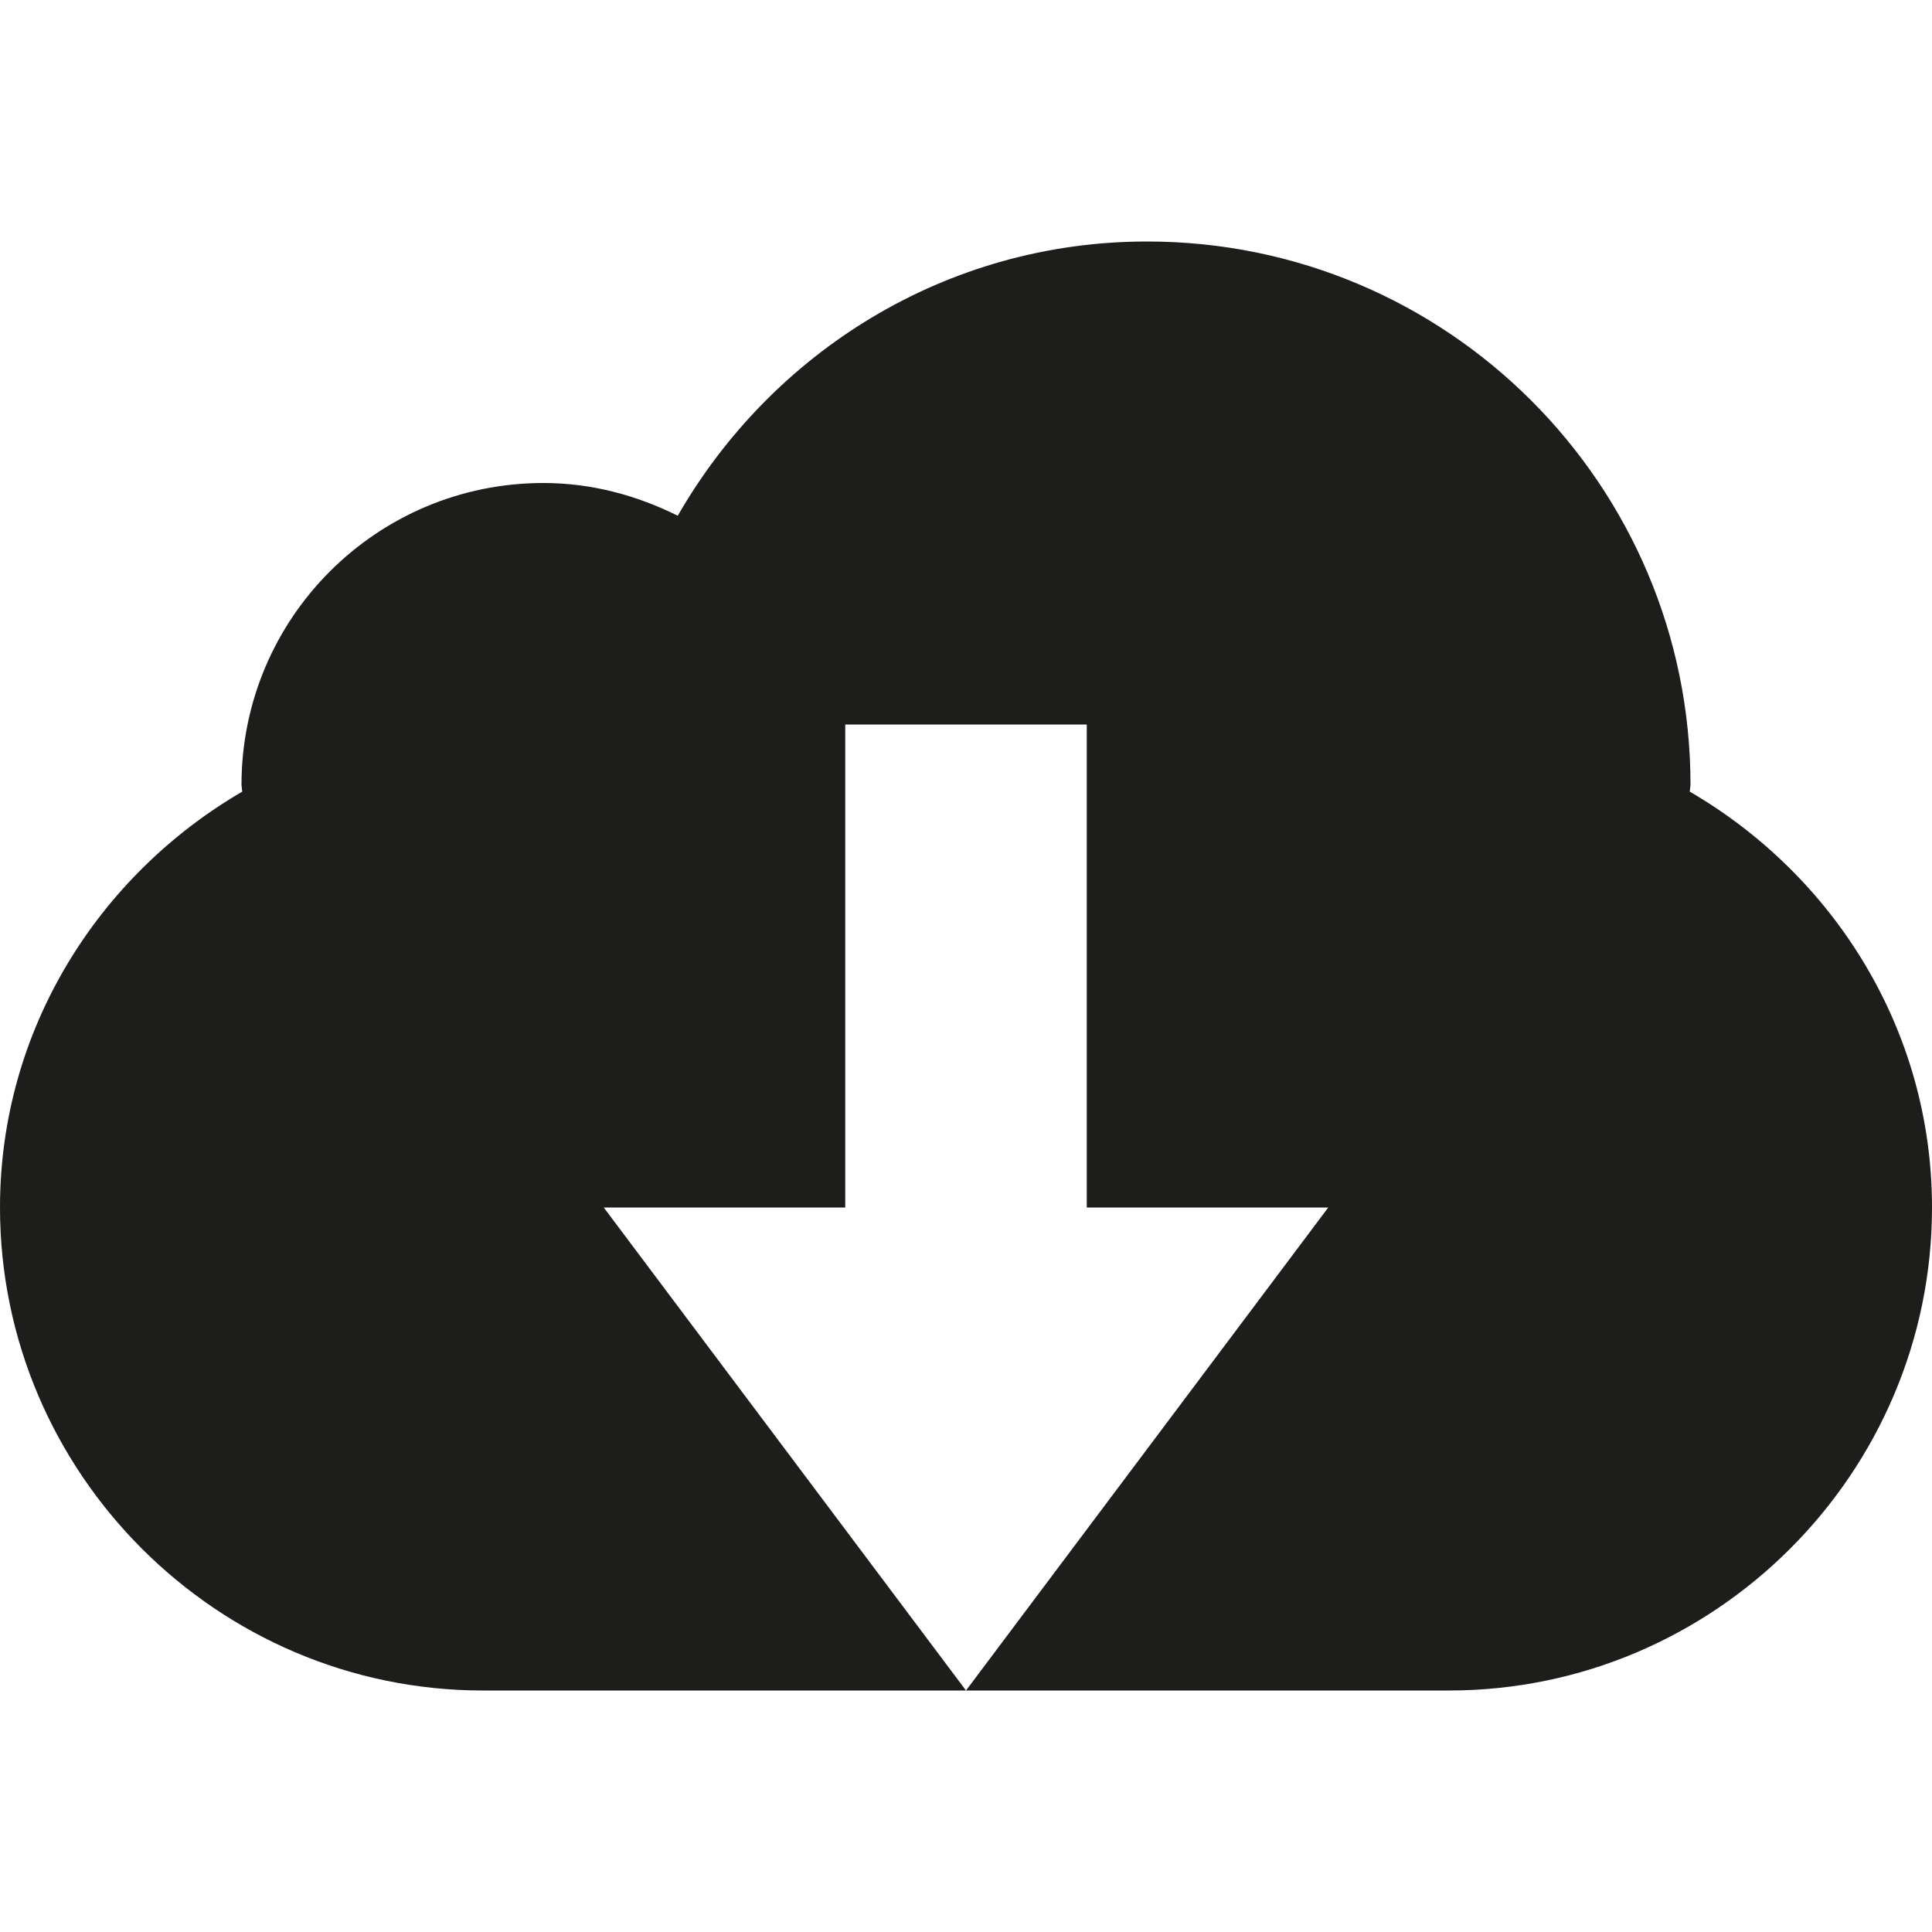 <?xml version="1.0" encoding="utf-8"?>
<!-- Generator: Adobe Illustrator 16.0.0, SVG Export Plug-In . SVG Version: 6.00 Build 0)  -->
<!DOCTYPE svg PUBLIC "-//W3C//DTD SVG 1.1//EN" "http://www.w3.org/Graphics/SVG/1.1/DTD/svg11.dtd">
<svg version="1.1" id="Layer_1" xmlns="http://www.w3.org/2000/svg" xmlns:xlink="http://www.w3.org/1999/xlink" x="0px" y="0px"
	 width="16px" height="16px" viewBox="0 0 16 16" enable-background="new 0 0 16 16" xml:space="preserve">
<g>
	<defs>
		<rect id="SVGID_1_" width="16" height="16"/>
	</defs>
	<clipPath id="SVGID_2_">
		<use xlink:href="#SVGID_1_"  overflow="visible"/>
	</clipPath>
	<path clip-path="url(#SVGID_2_)" fill="#1D1D1B" d="M13.994,6.556L14,6.5C14,4.015,11.986,2,9.5,2C7.83,2,6.389,2.92,5.613,4.271
		C5.276,4.104,4.903,4,4.5,4C3.119,4,2,5.119,2,6.5l0.006,0.056C0.815,7.25,0,8.527,0,10c0,2.201,1.8,4,4,4h4l-3-4h2V6h2v4h2l-3,4h4
		c2.201,0,4-1.799,4-4C16,8.527,15.186,7.25,13.994,6.556"/>
</g>
</svg>
